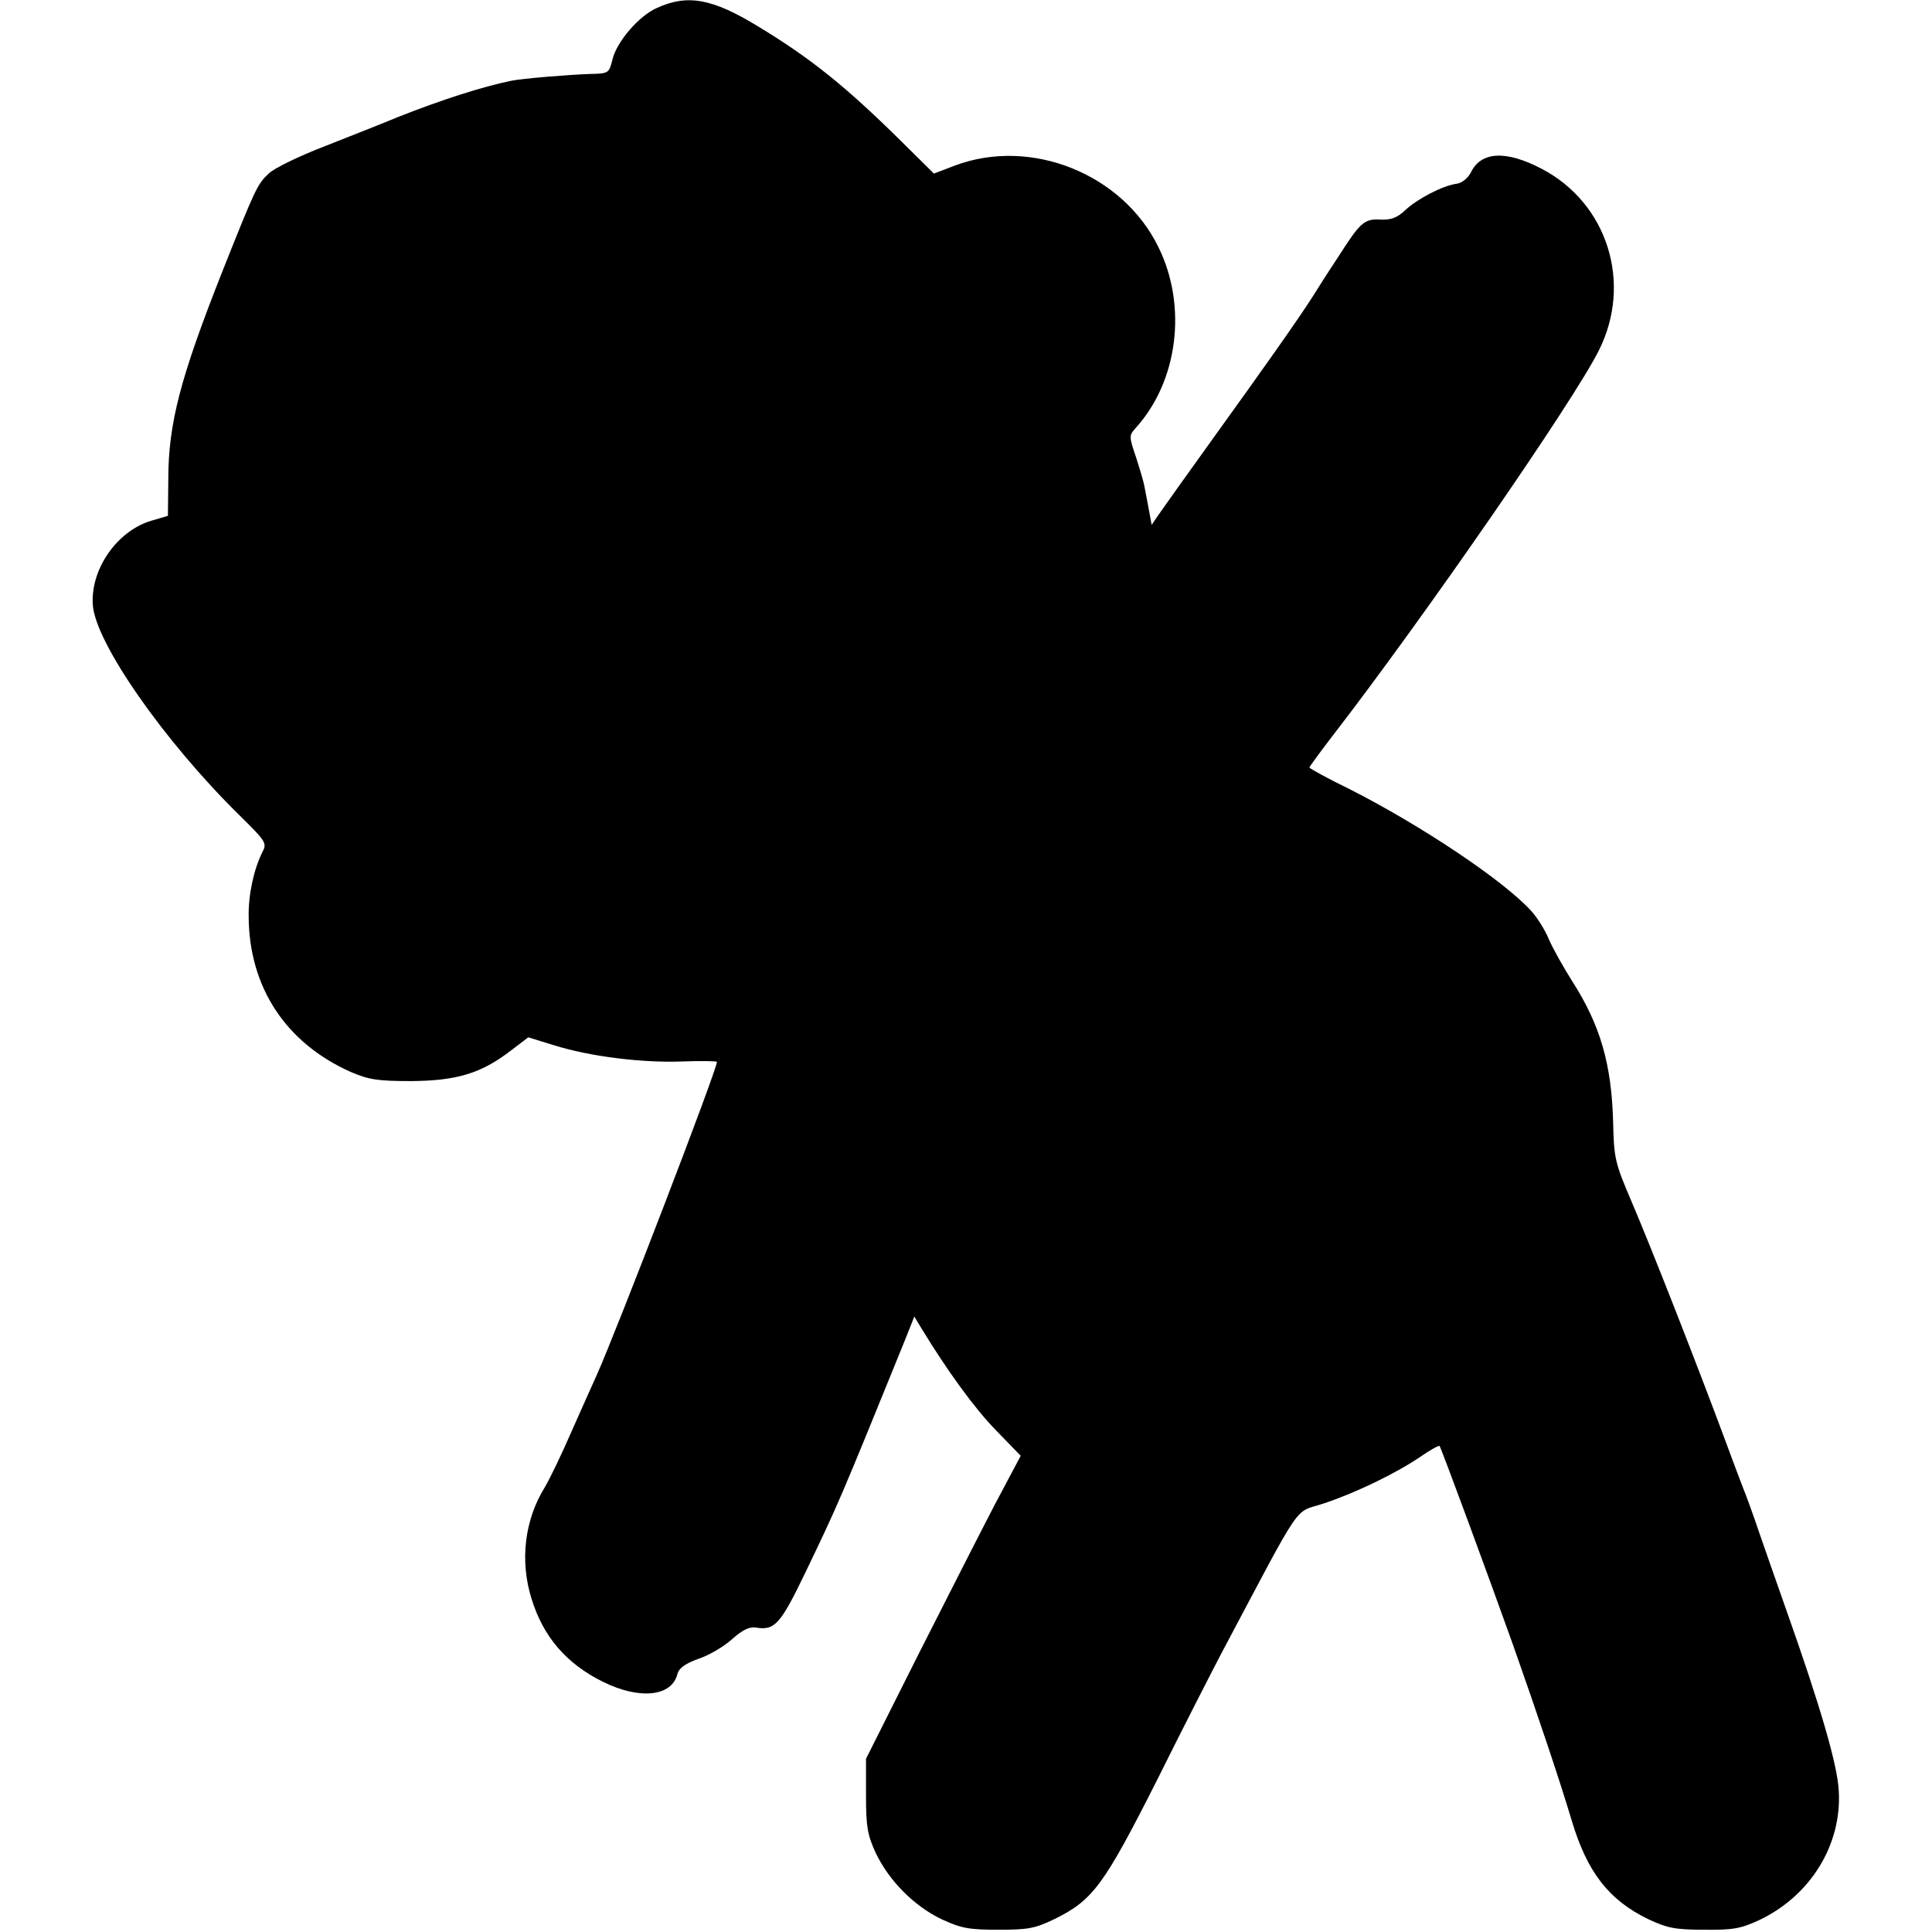 <?xml version="1.0" standalone="no"?>
<!DOCTYPE svg PUBLIC "-//W3C//DTD SVG 20010904//EN"
 "http://www.w3.org/TR/2001/REC-SVG-20010904/DTD/svg10.dtd">
<svg version="1.0" xmlns="http://www.w3.org/2000/svg"
 width="512pt" height="512pt" viewBox="0 0 512 512"
 preserveAspectRatio="xMidYMid meet">
<g transform="translate(0,512) scale(0.1,-0.1)"
fill="#000000" stroke="none">
<path d="M1741 5099 c-48 -21 -107 -90 -118 -137 -9 -36 -10 -37 -59 -38 -58
-2 -180 -12 -209 -18 -78 -16 -186 -51 -300 -96 -38 -16 -125 -50 -193 -77
-68 -26 -136 -59 -150 -73 -30 -28 -35 -39 -123 -260 -111 -281 -143 -402
-143 -551 l-1 -96 -44 -13 c-91 -27 -162 -129 -155 -224 8 -101 189 -360 387
-555 73 -72 75 -75 62 -100 -22 -44 -37 -111 -36 -170 1 -187 98 -335 271
-412 47 -20 70 -24 160 -24 120 1 185 20 264 81 l46 35 68 -21 c96 -30 233
-47 340 -43 50 2 92 1 92 -1 0 -21 -268 -718 -319 -831 -10 -22 -40 -89 -67
-150 -26 -60 -58 -126 -70 -146 -54 -87 -67 -196 -35 -297 31 -100 92 -171
189 -219 97 -48 182 -39 197 20 4 16 20 28 56 41 28 9 68 33 89 52 27 24 45
33 62 31 51 -9 66 8 132 145 89 185 93 195 264 616 l25 63 20 -33 c67 -110
140 -211 197 -269 l65 -67 -68 -128 c-37 -71 -129 -252 -205 -402 l-137 -273
0 -97 c0 -84 4 -105 26 -153 35 -73 101 -140 174 -175 52 -24 72 -28 150 -28
79 0 97 3 149 28 102 50 131 89 272 368 69 139 146 289 169 333 224 422 191
373 274 401 87 29 193 81 256 124 26 18 48 30 50 28 4 -4 133 -354 195 -528
67 -190 124 -360 155 -464 41 -137 98 -211 203 -262 49 -23 70 -28 147 -28 77
-1 98 3 146 25 136 64 220 199 212 342 -3 68 -48 223 -139 480 -19 53 -50 143
-70 200 -19 56 -39 111 -44 122 -4 11 -25 65 -45 120 -78 210 -197 514 -253
645 -42 98 -45 112 -47 205 -4 155 -34 258 -108 374 -23 36 -51 86 -62 111
-10 25 -32 60 -49 78 -74 80 -289 224 -478 320 -60 29 -108 56 -108 58 0 2 27
39 60 82 244 316 640 889 707 1023 90 179 23 391 -152 482 -94 49 -160 46
-187 -10 -8 -15 -23 -28 -38 -30 -37 -5 -104 -40 -136 -70 -21 -20 -38 -26
-64 -25 -45 3 -55 -7 -115 -101 -28 -42 -57 -88 -65 -101 -38 -60 -135 -197
-259 -369 -75 -104 -143 -200 -152 -213 l-17 -25 -7 38 c-4 21 -9 49 -12 63
-2 13 -13 49 -23 80 -18 53 -18 56 -1 75 113 124 138 324 61 480 -95 195 -339
292 -540 216 l-55 -21 -90 89 c-144 142 -237 217 -376 301 -121 74 -187 86
-268 49z"/>
</g>
</svg>
